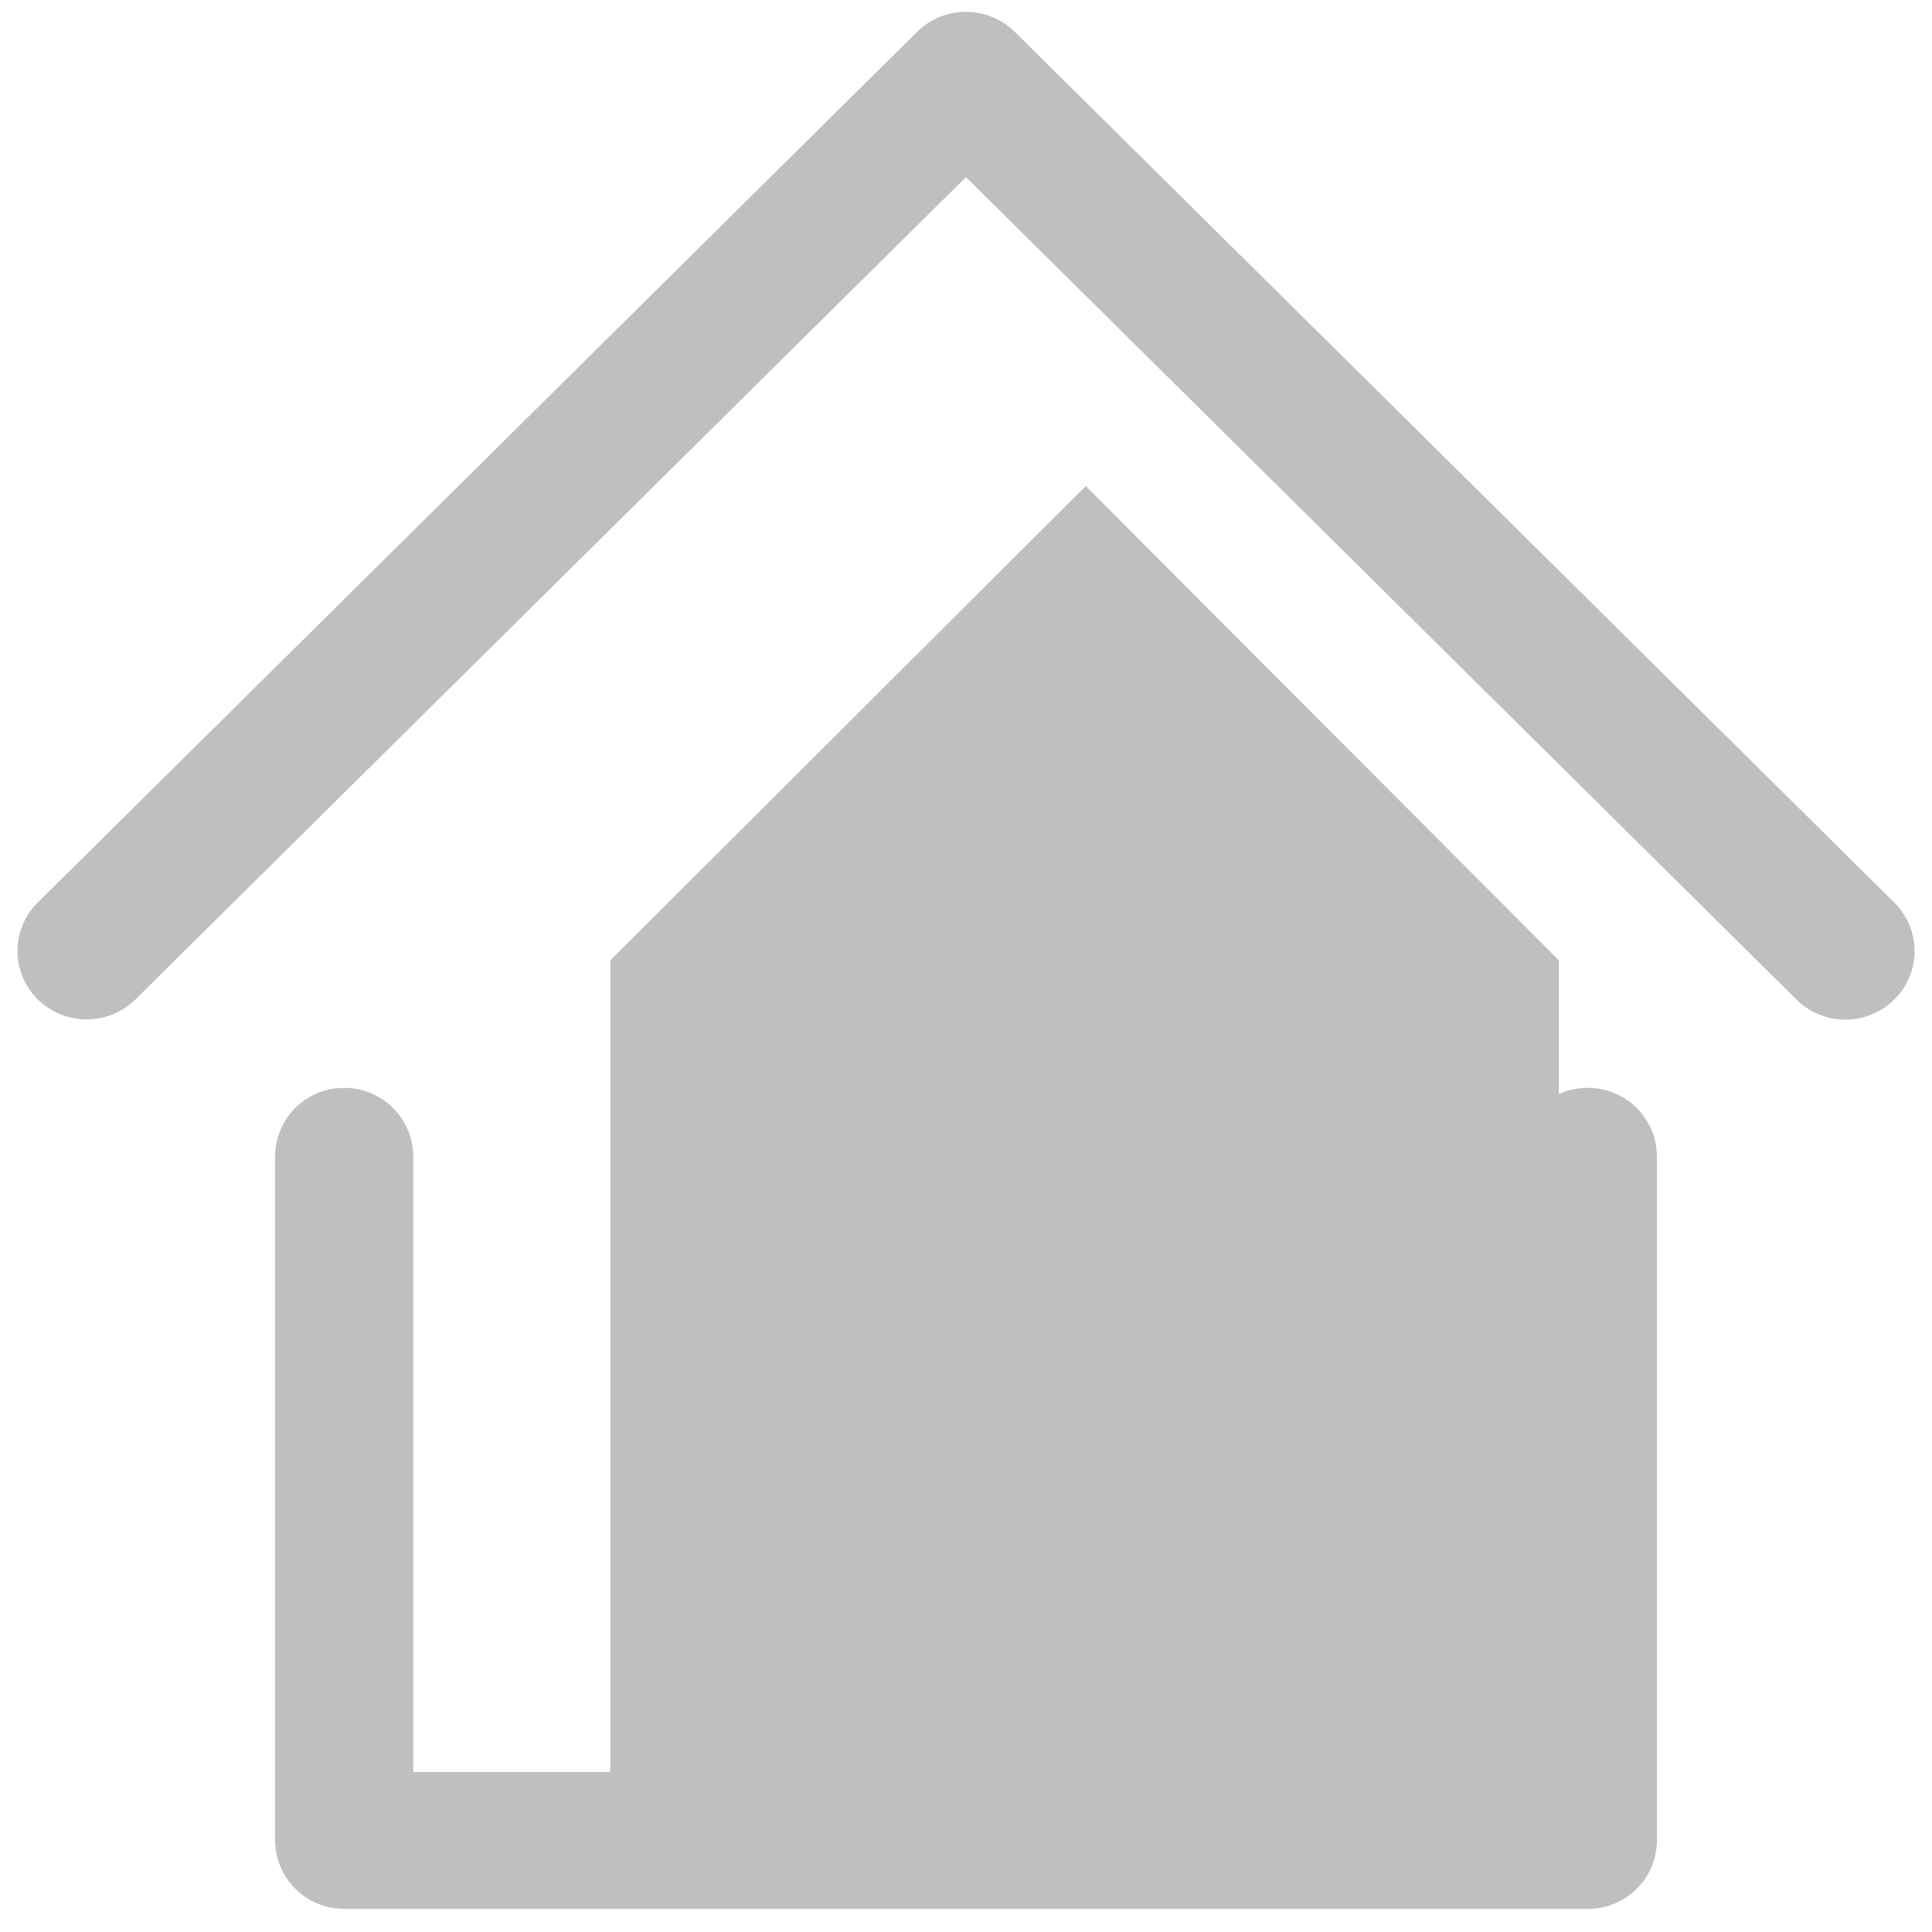 <?xml version="1.0" standalone="no"?><!DOCTYPE svg PUBLIC "-//W3C//DTD SVG 1.1//EN" "http://www.w3.org/Graphics/SVG/1.1/DTD/svg11.dtd"><svg t="1599049468056" class="icon" viewBox="0 0 1024 1024" version="1.1" xmlns="http://www.w3.org/2000/svg" p-id="2083" xmlns:xlink="http://www.w3.org/1999/xlink" width="16" height="16"><defs><style type="text/css"></style></defs><path d="M323.469 508.985l252.003-251.374L826.218 508.985v502.749H323.469z" fill="#bfbfbf" p-id="2084"></path><path d="M219.023 939.212h585.954v-326.347a36.449 36.449 0 0 1 36.575-36.261 36.449 36.449 0 0 1 36.638 36.261v362.608a36.449 36.449 0 0 1-36.638 36.261H182.385a36.449 36.449 0 0 1-36.575-36.261v-362.608a36.449 36.449 0 0 1 36.575-36.261 36.449 36.449 0 0 1 36.638 36.261v326.347zM512 93.84l-440.157 435.82a36.889 36.889 0 0 1-51.846 0 36.009 36.009 0 0 1 0-51.28l466.048-461.461a36.889 36.889 0 0 1 51.846 0l466.111 461.461a36.072 36.072 0 0 1 0 51.406 36.952 36.952 0 0 1-51.846 0L512 93.903v-0.063z" fill="#bfbfbf" p-id="2085"></path></svg>